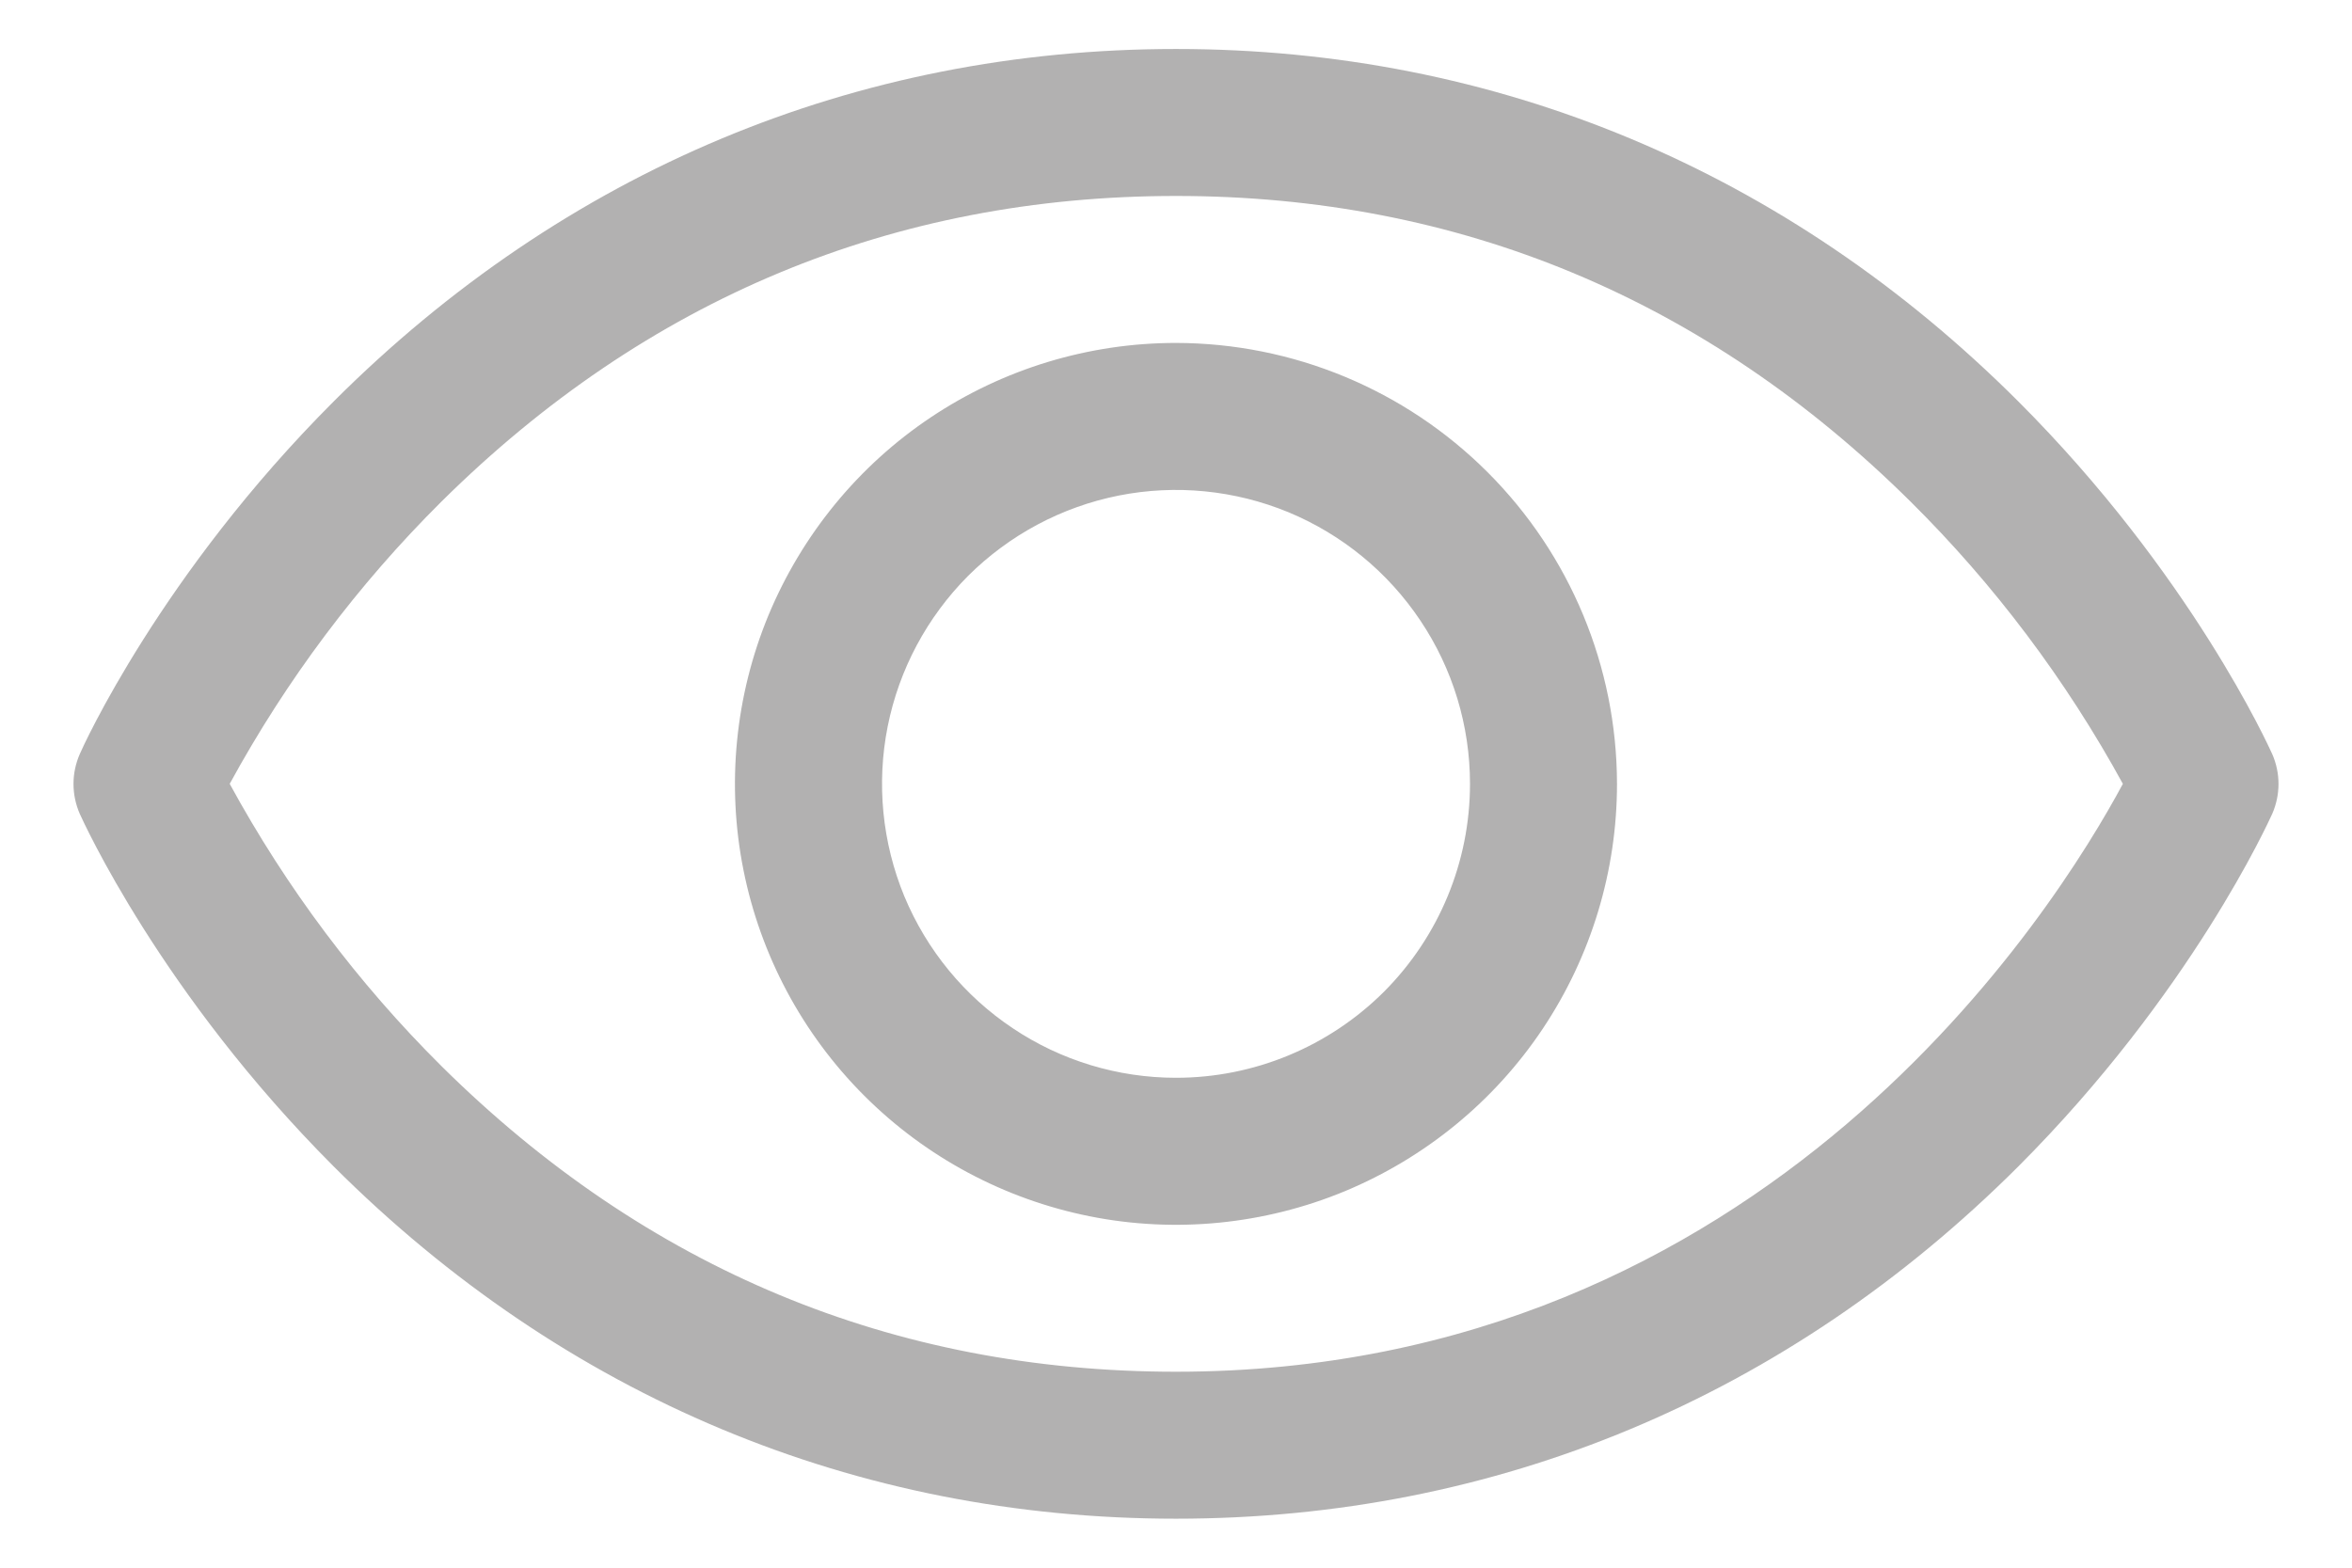 <svg width="12" height="8" viewBox="0 0 12 8" fill="none" xmlns="http://www.w3.org/2000/svg">
<path d="M11.593 3.848C11.576 3.811 11.179 2.93 10.297 2.048C9.12 0.872 7.635 0.25 6 0.25C4.365 0.25 2.88 0.872 1.703 2.048C0.821 2.93 0.422 3.812 0.407 3.848C0.386 3.896 0.375 3.948 0.375 4C0.375 4.053 0.386 4.105 0.407 4.153C0.424 4.19 0.821 5.07 1.703 5.953C2.88 7.128 4.365 7.75 6 7.75C7.635 7.75 9.12 7.128 10.297 5.953C11.179 5.07 11.576 4.19 11.593 4.153C11.614 4.105 11.625 4.053 11.625 4C11.625 3.948 11.614 3.896 11.593 3.848ZM6 7C4.557 7 3.297 6.475 2.253 5.441C1.825 5.016 1.461 4.53 1.172 4C1.461 3.47 1.825 2.984 2.253 2.559C3.297 1.525 4.557 1 6 1C7.443 1 8.703 1.525 9.747 2.559C10.176 2.984 10.541 3.47 10.831 4C10.492 4.631 9.02 7 6 7ZM6 1.75C5.555 1.75 5.12 1.882 4.75 2.129C4.38 2.376 4.092 2.728 3.921 3.139C3.751 3.55 3.706 4.003 3.793 4.439C3.88 4.875 4.094 5.276 4.409 5.591C4.724 5.906 5.125 6.12 5.561 6.207C5.997 6.294 6.45 6.249 6.861 6.079C7.272 5.908 7.624 5.62 7.871 5.25C8.118 4.88 8.25 4.445 8.25 4C8.249 3.403 8.012 2.832 7.59 2.41C7.168 1.988 6.597 1.751 6 1.75ZM6 5.5C5.703 5.5 5.413 5.412 5.167 5.247C4.92 5.082 4.728 4.848 4.614 4.574C4.501 4.3 4.471 3.998 4.529 3.707C4.587 3.416 4.73 3.149 4.939 2.939C5.149 2.73 5.416 2.587 5.707 2.529C5.998 2.471 6.3 2.501 6.574 2.614C6.848 2.728 7.082 2.92 7.247 3.167C7.412 3.413 7.5 3.703 7.5 4C7.5 4.398 7.342 4.779 7.061 5.061C6.779 5.342 6.398 5.5 6 5.5Z" fill="#232222" fill-opacity="0.35"/>
</svg>
